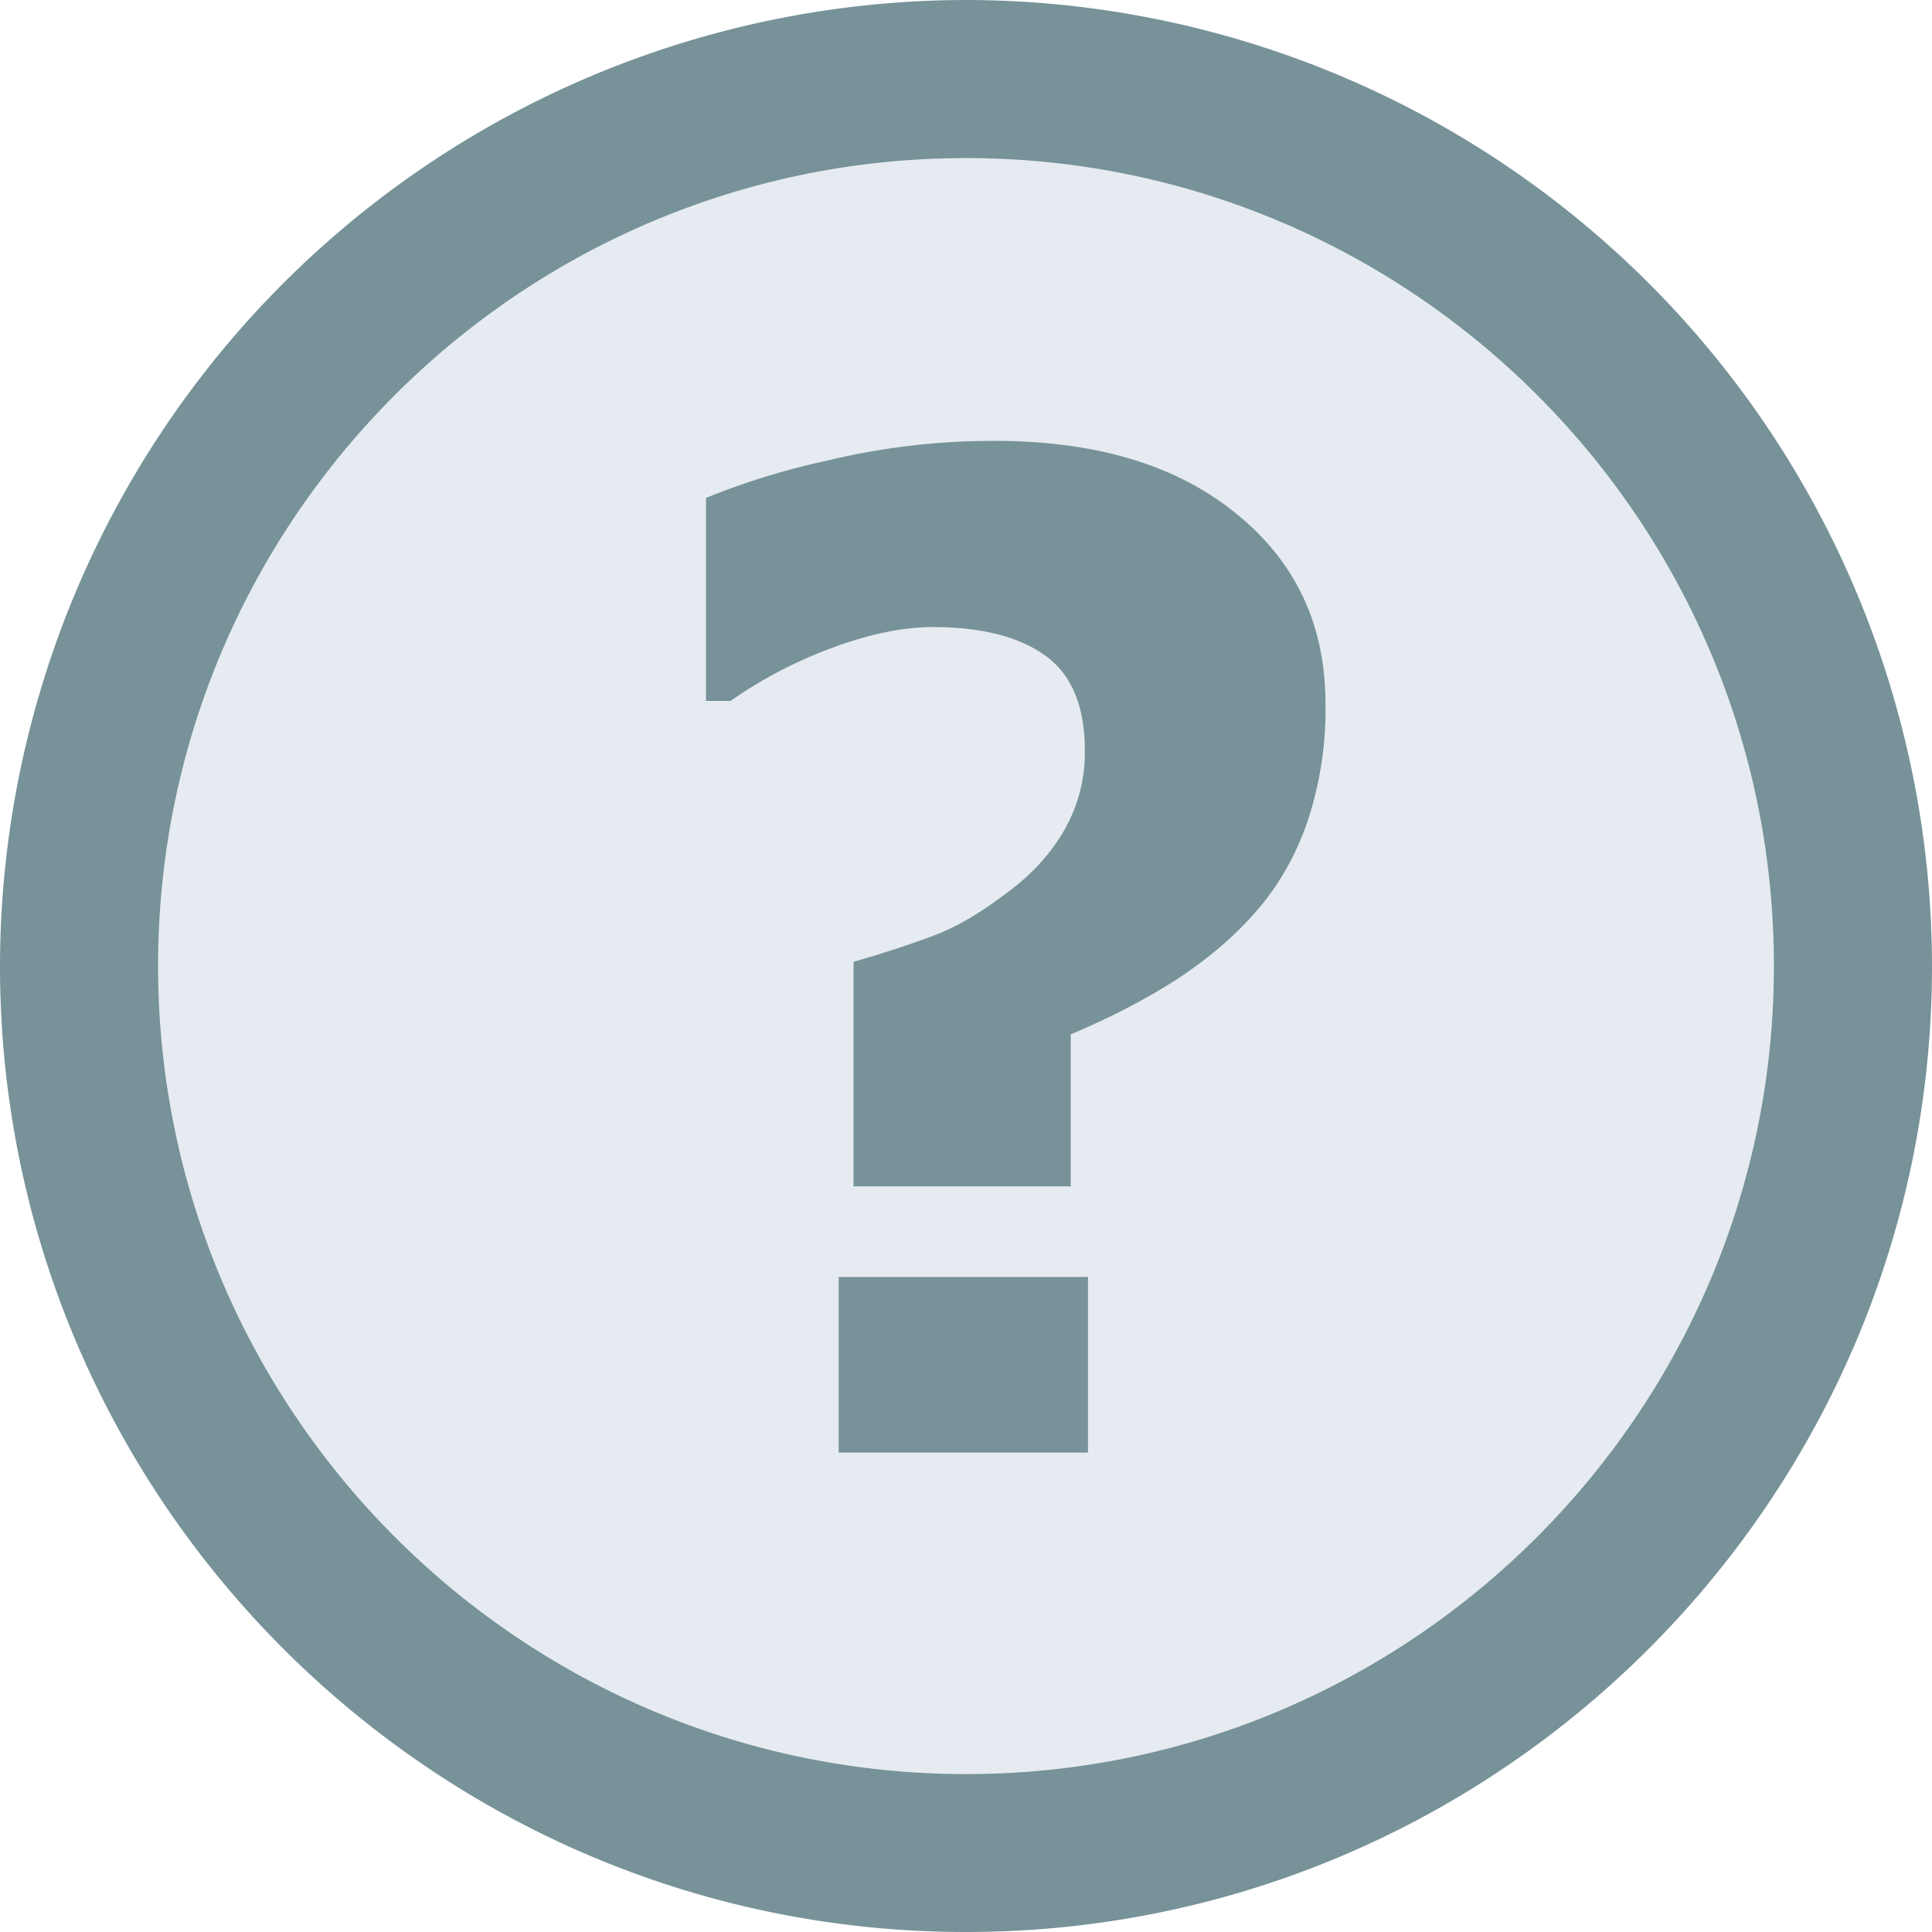 <svg xmlns="http://www.w3.org/2000/svg" width="12.219" height="12.22" viewBox="0 0 12.219 12.22"><path fill="#E5EBF0" d="M6.11 1C3.292 1 1 3.292 1 6.109s2.292 5.11 5.11 5.11 5.109-2.293 5.109-5.11S8.927 1 6.11 1zm.771 8.188H5.304V8.076h1.577v1.112zM8.268 5.2a1.688 1.688 0 0 1-.326.567c-.139.16-.309.303-.504.43a4.365 4.365 0 0 1-.666.345v.961H5.398v-1.42c.185-.053.352-.108.501-.165a1.82 1.82 0 0 0 .47-.274c.154-.112.273-.243.361-.392a.986.986 0 0 0 .131-.506c0-.281-.084-.481-.252-.601s-.403-.179-.708-.179c-.187 0-.398.043-.634.13-.236.087-.451.2-.646.337h-.156V3.149a4.56 4.56 0 0 1 .769-.238 4.56 4.56 0 0 1 1.054-.123c.643 0 1.152.153 1.529.459.379.307.566.707.566 1.201 0 .283-.037.534-.115.752z"/><path fill="#779299" d="M6.11 0A6.117 6.117 0 0 0 0 6.109c0 3.369 2.741 6.11 6.11 6.11s6.109-2.741 6.109-6.11A6.116 6.116 0 0 0 6.11 0zm0 11.22C3.292 11.22 1 8.927 1 6.109S3.292 1 6.11 1s5.109 2.292 5.109 5.109S8.927 11.22 6.11 11.22z"/><path fill="#779299" d="M5.304 8.076h1.577v1.111H5.304zM7.817 3.247c-.377-.307-.887-.459-1.529-.459-.356 0-.708.041-1.053.124a4.659 4.659 0 0 0-.77.237v1.284h.156c.195-.137.41-.25.646-.337.235-.087.447-.13.634-.13.304 0 .541.06.708.179s.252.32.252.601a.986.986 0 0 1-.131.506c-.087.149-.206.28-.36.393-.164.126-.32.218-.47.274-.15.056-.317.111-.502.164v1.42h1.374v-.961c.248-.104.469-.219.666-.345.195-.127.365-.27.504-.43.141-.16.25-.349.326-.567a2.23 2.23 0 0 0 .115-.752c0-.494-.187-.895-.566-1.201z"/></svg>